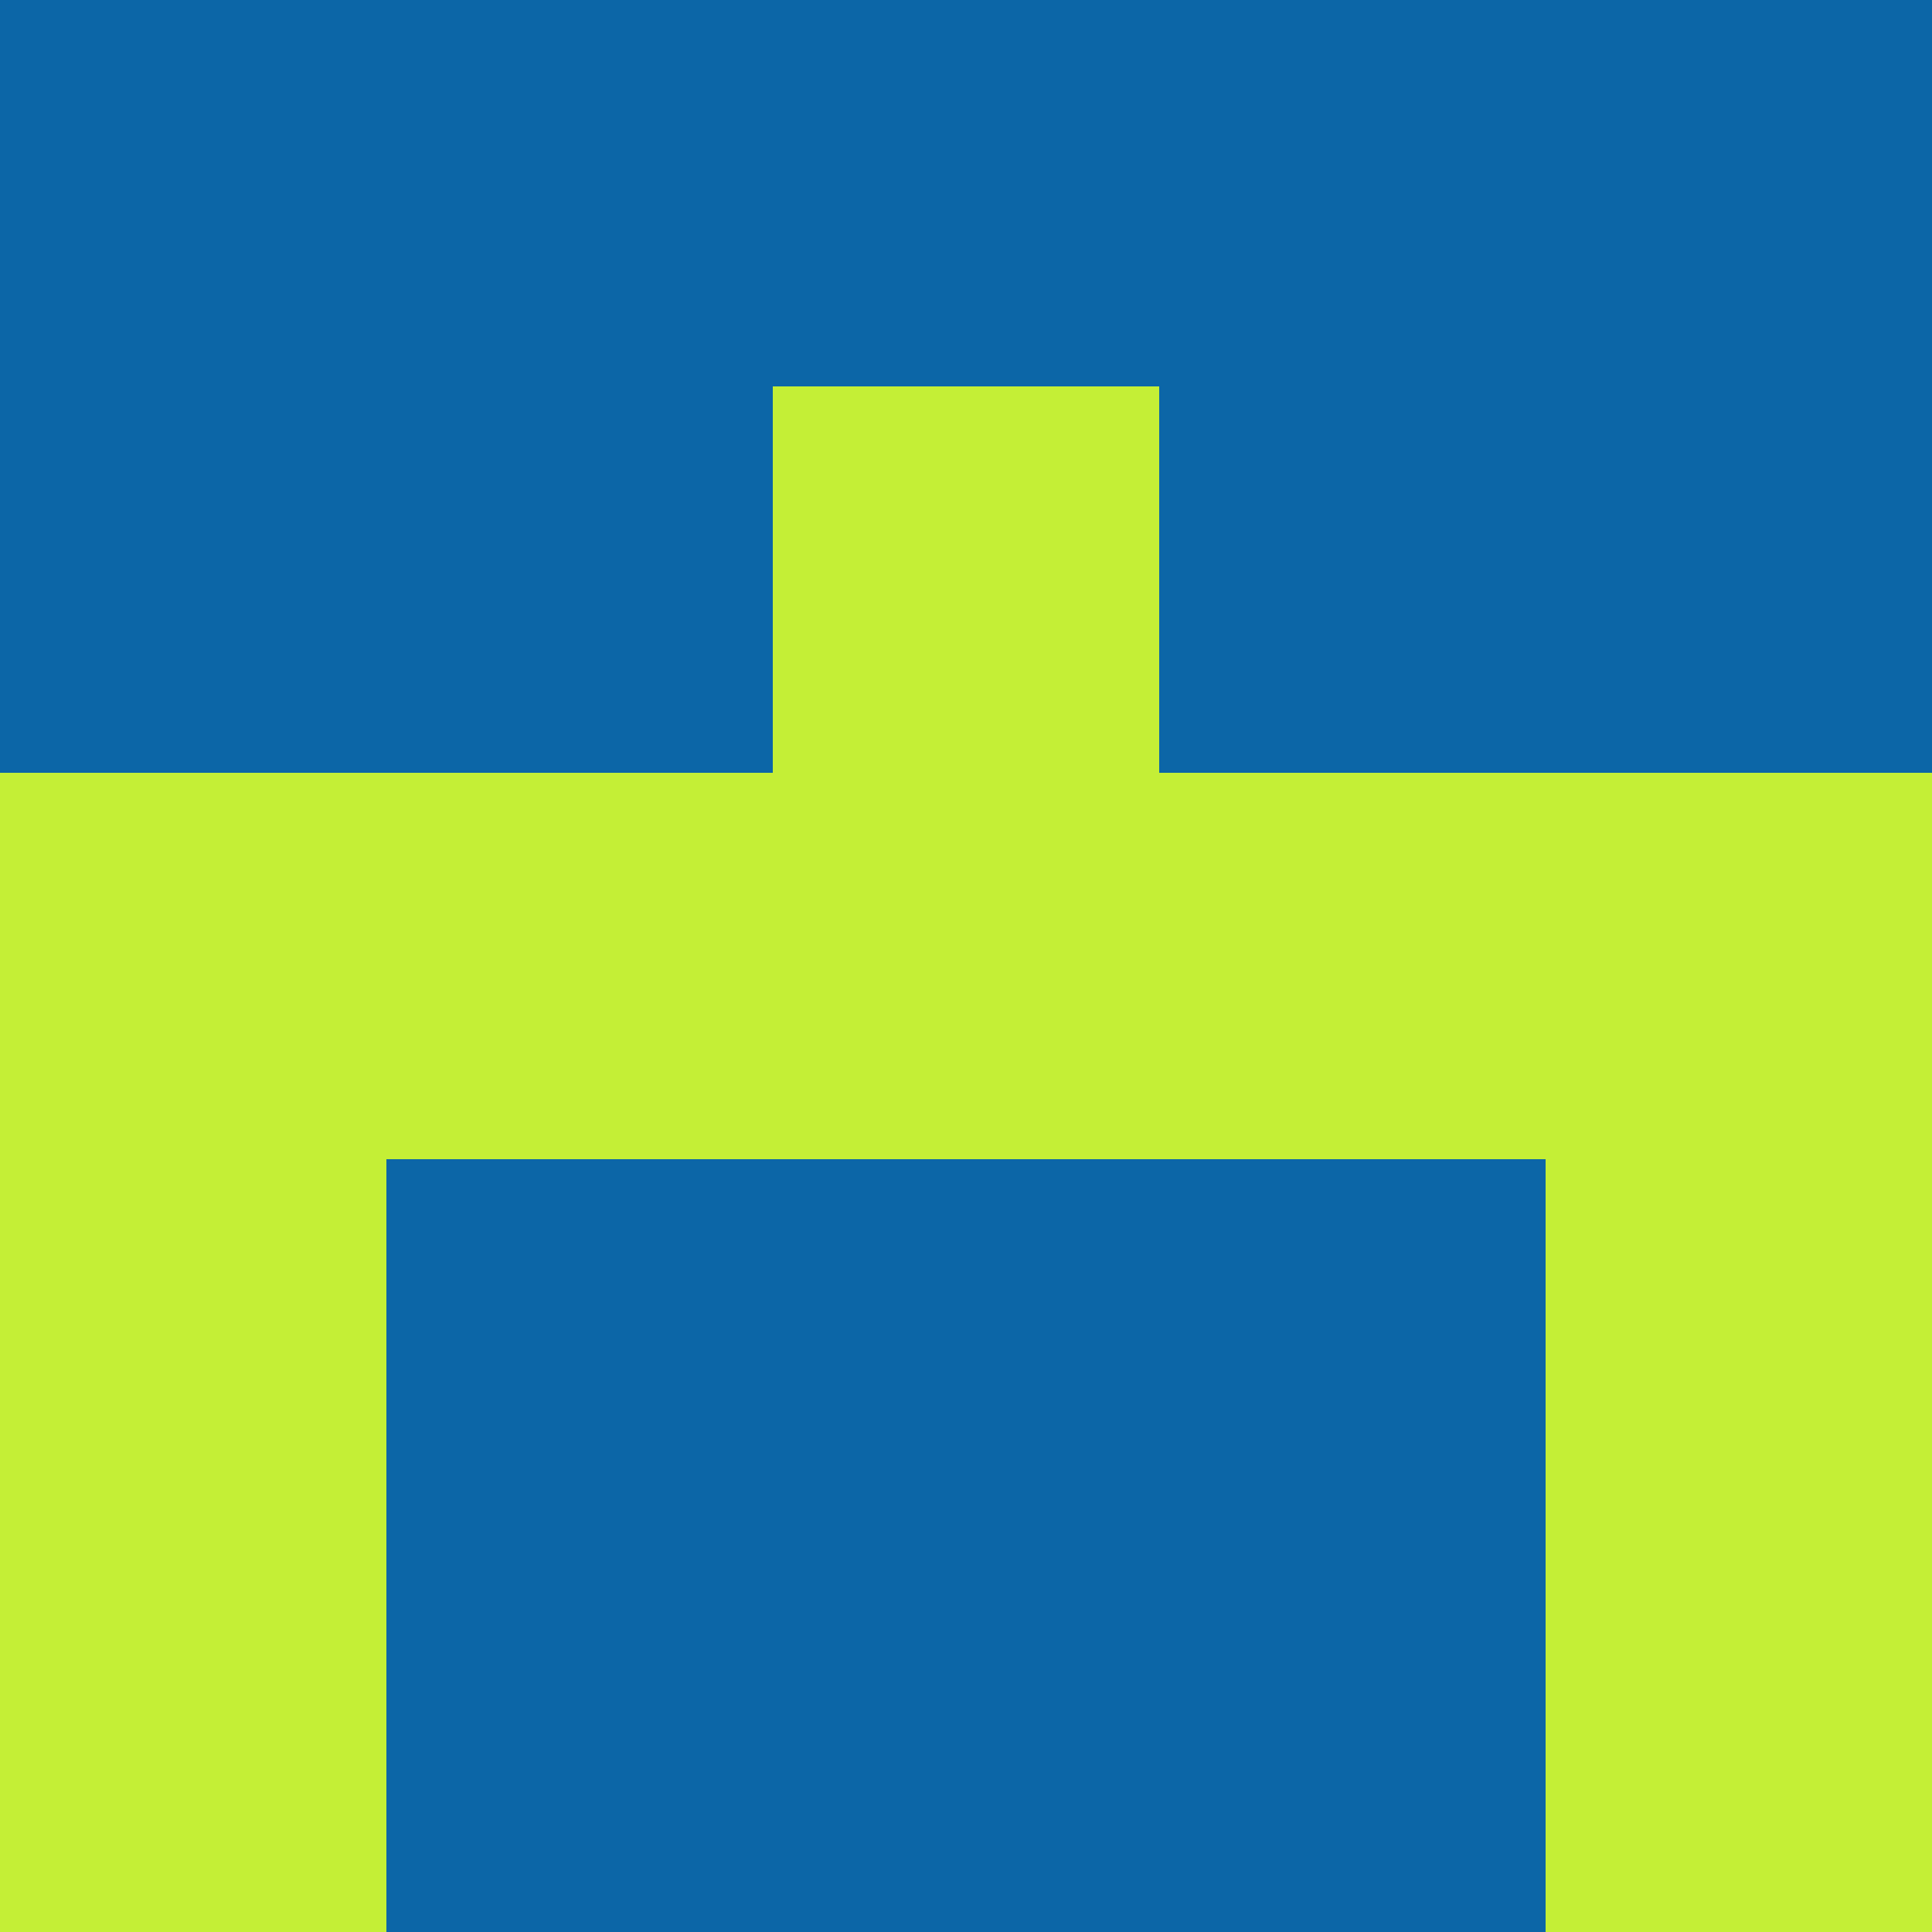 <?xml version="1.0" encoding="utf-8"?>
<!DOCTYPE svg PUBLIC "-//W3C//DTD SVG 20010904//EN"
        "http://www.w3.org/TR/2001/REC-SVG-20010904/DTD/svg10.dtd">

<svg width="400" height="400" viewBox="0 0 5 5"
    xmlns="http://www.w3.org/2000/svg"
    xmlns:xlink="http://www.w3.org/1999/xlink">
            <rect x="0" y="0" width="1" height="1" fill="#0C66A7" />
        <rect x="0" y="1" width="1" height="1" fill="#0C66A7" />
        <rect x="0" y="2" width="1" height="1" fill="#C4EF36" />
        <rect x="0" y="3" width="1" height="1" fill="#C4EF36" />
        <rect x="0" y="4" width="1" height="1" fill="#C4EF36" />
                <rect x="1" y="0" width="1" height="1" fill="#0C66A7" />
        <rect x="1" y="1" width="1" height="1" fill="#0C66A7" />
        <rect x="1" y="2" width="1" height="1" fill="#C4EF36" />
        <rect x="1" y="3" width="1" height="1" fill="#0C66A7" />
        <rect x="1" y="4" width="1" height="1" fill="#0C66A7" />
                <rect x="2" y="0" width="1" height="1" fill="#0C66A7" />
        <rect x="2" y="1" width="1" height="1" fill="#C4EF36" />
        <rect x="2" y="2" width="1" height="1" fill="#C4EF36" />
        <rect x="2" y="3" width="1" height="1" fill="#0C66A7" />
        <rect x="2" y="4" width="1" height="1" fill="#0C66A7" />
                <rect x="3" y="0" width="1" height="1" fill="#0C66A7" />
        <rect x="3" y="1" width="1" height="1" fill="#0C66A7" />
        <rect x="3" y="2" width="1" height="1" fill="#C4EF36" />
        <rect x="3" y="3" width="1" height="1" fill="#0C66A7" />
        <rect x="3" y="4" width="1" height="1" fill="#0C66A7" />
                <rect x="4" y="0" width="1" height="1" fill="#0C66A7" />
        <rect x="4" y="1" width="1" height="1" fill="#0C66A7" />
        <rect x="4" y="2" width="1" height="1" fill="#C4EF36" />
        <rect x="4" y="3" width="1" height="1" fill="#C4EF36" />
        <rect x="4" y="4" width="1" height="1" fill="#C4EF36" />
        
</svg>


